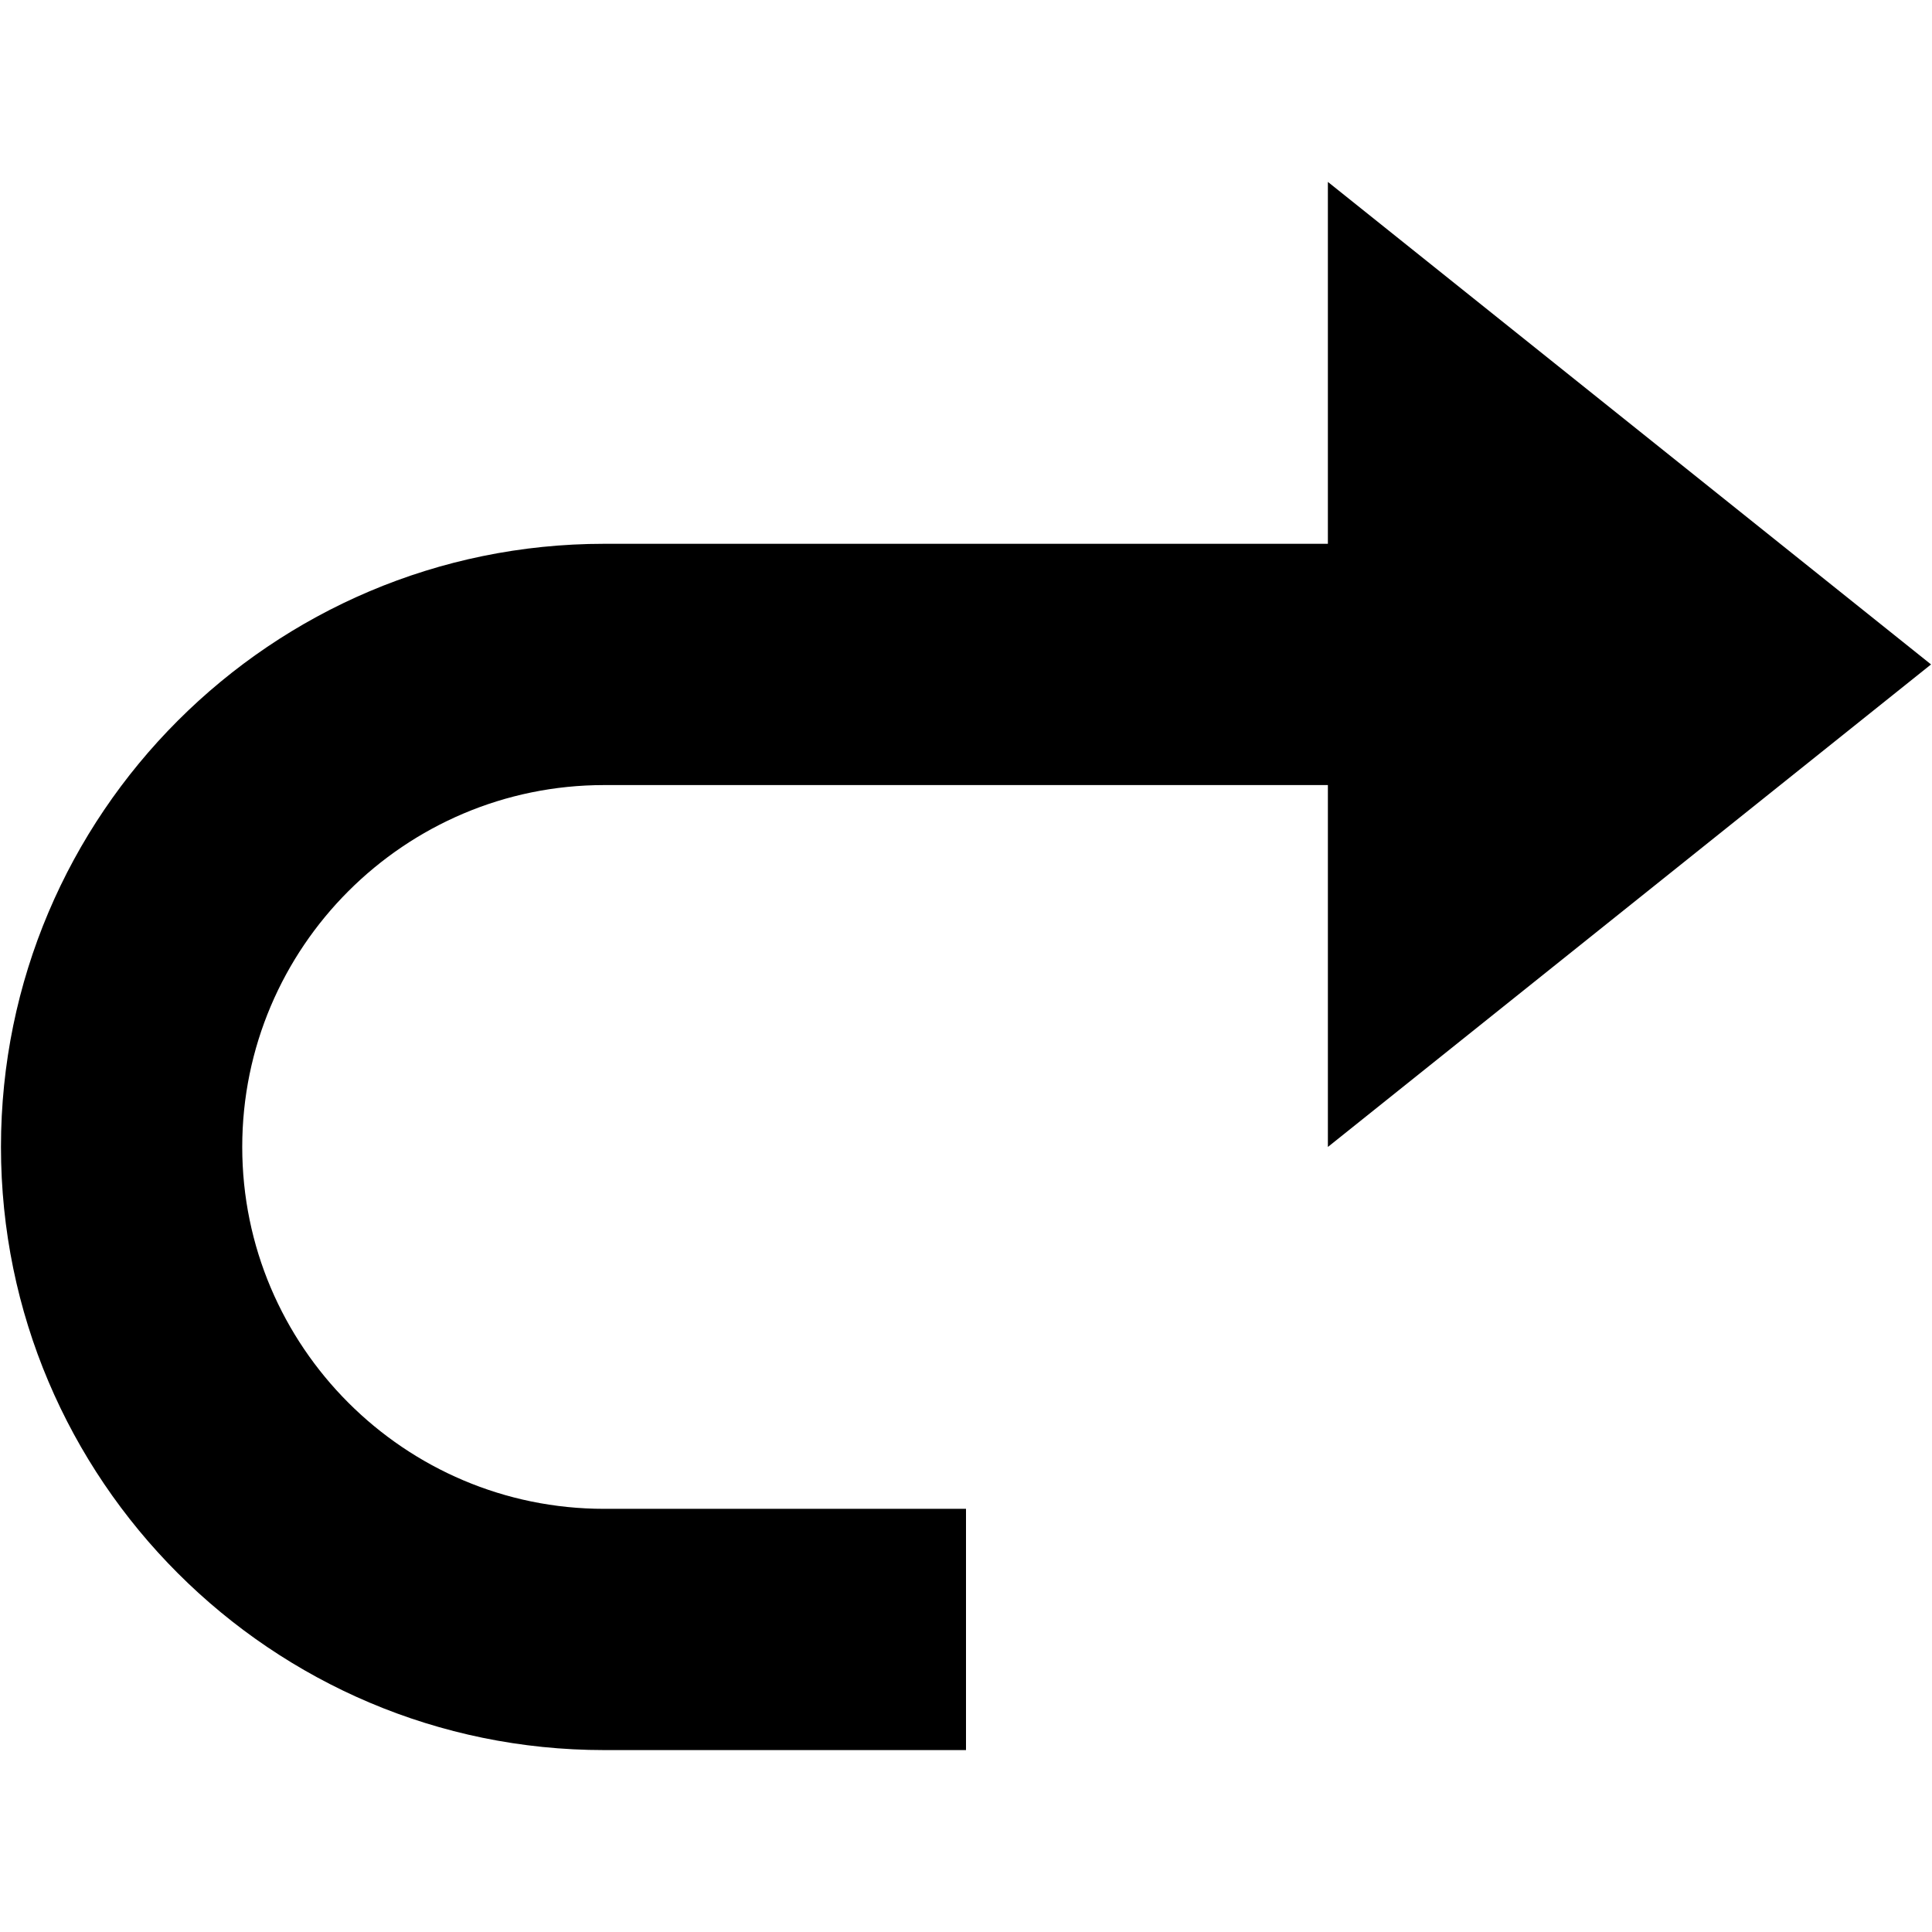 <svg width="1000" height="1000" xmlns="http://www.w3.org/2000/svg" viewBox="0 0 1000 1000"><path fill="none" d="M0 0h1000v1000H0z"/><path d="M312.69 905.84H500V780.97H312.69c-103.27 0-187.31-84.04-187.31-187.31s84.04-187.31 187.31-187.31h374.62v187.31L999.5 343.91 687.31 94.16v187.31H312.69C140.55 281.47.5 421.52.5 593.66s140.05 312.18 312.19 312.18z"/></svg>